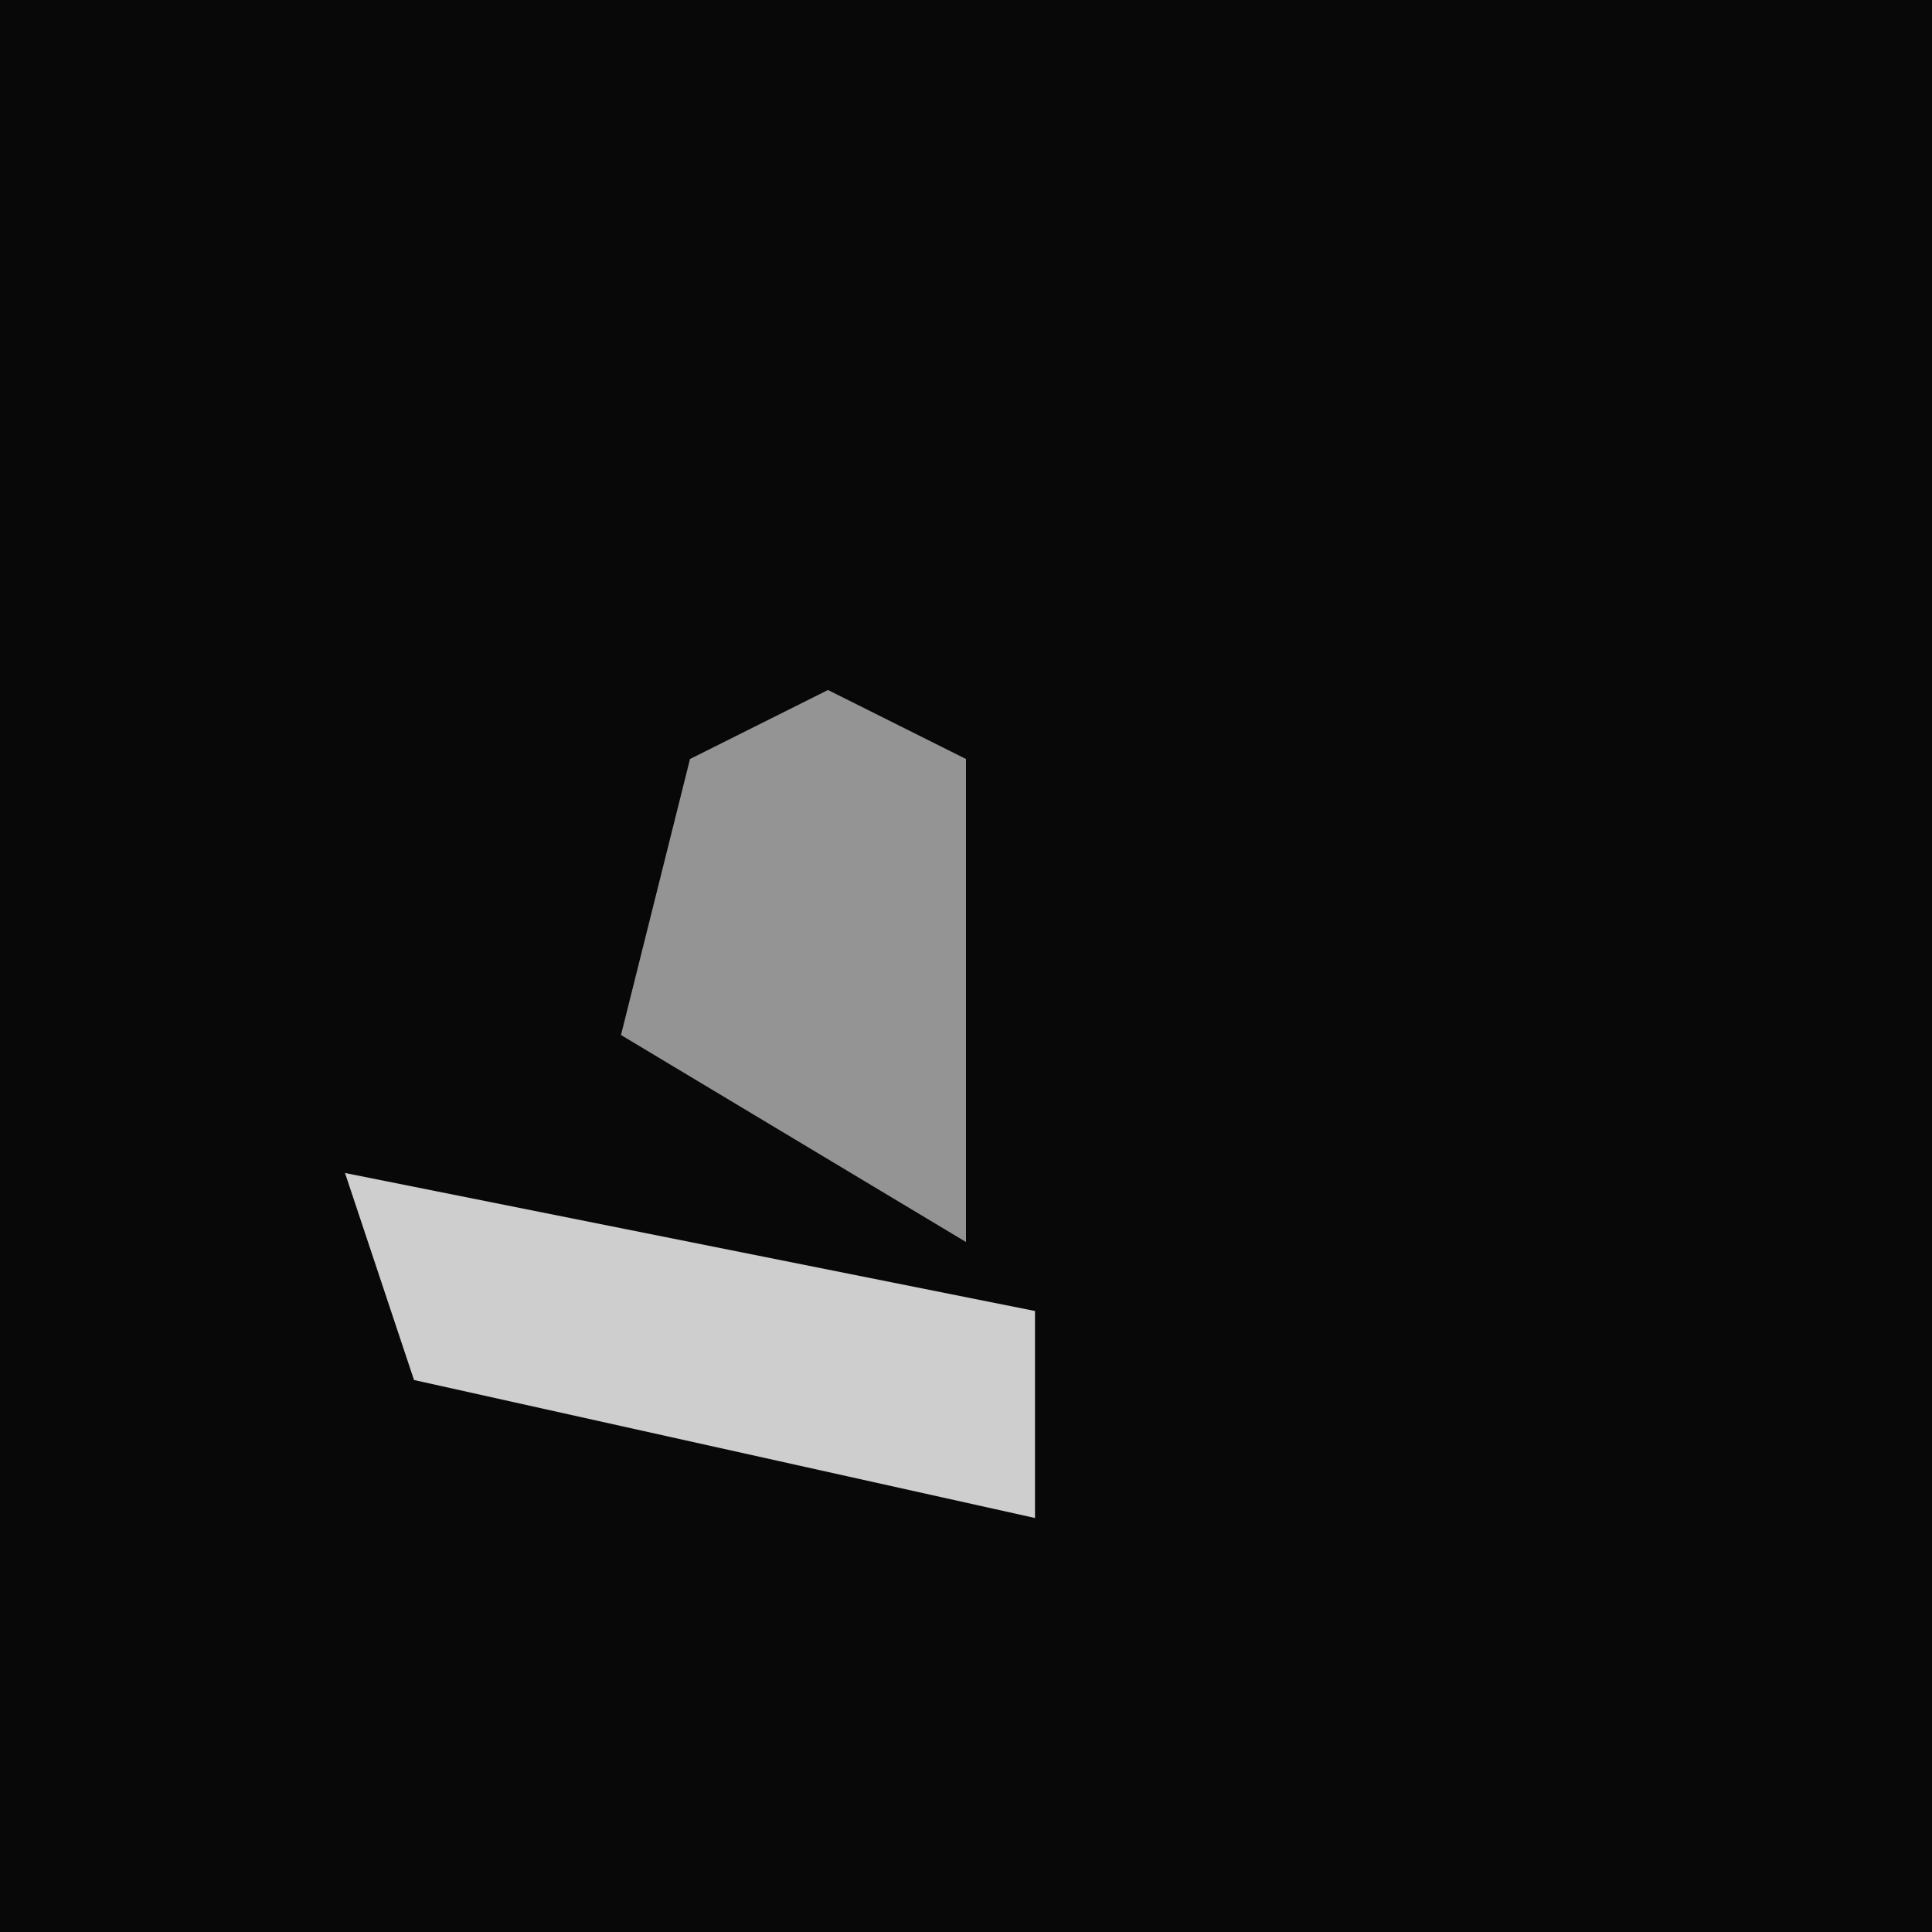 <?xml version="1.0" encoding="UTF-8"?>
<svg version="1.1" xmlns="http://www.w3.org/2000/svg" width="28" height="28">
<path d="M0,0 L28,0 L28,28 L0,28 Z " fill="#080808" transform="translate(0,0)"/>
<path d="M0,0 L10,2 L10,5 L1,3 Z " fill="#CECECE" transform="translate(5,17)"/>
<path d="M0,0 L2,1 L2,5 L2,8 L-3,5 L-2,1 Z " fill="#949494" transform="translate(12,10)"/>
</svg>
